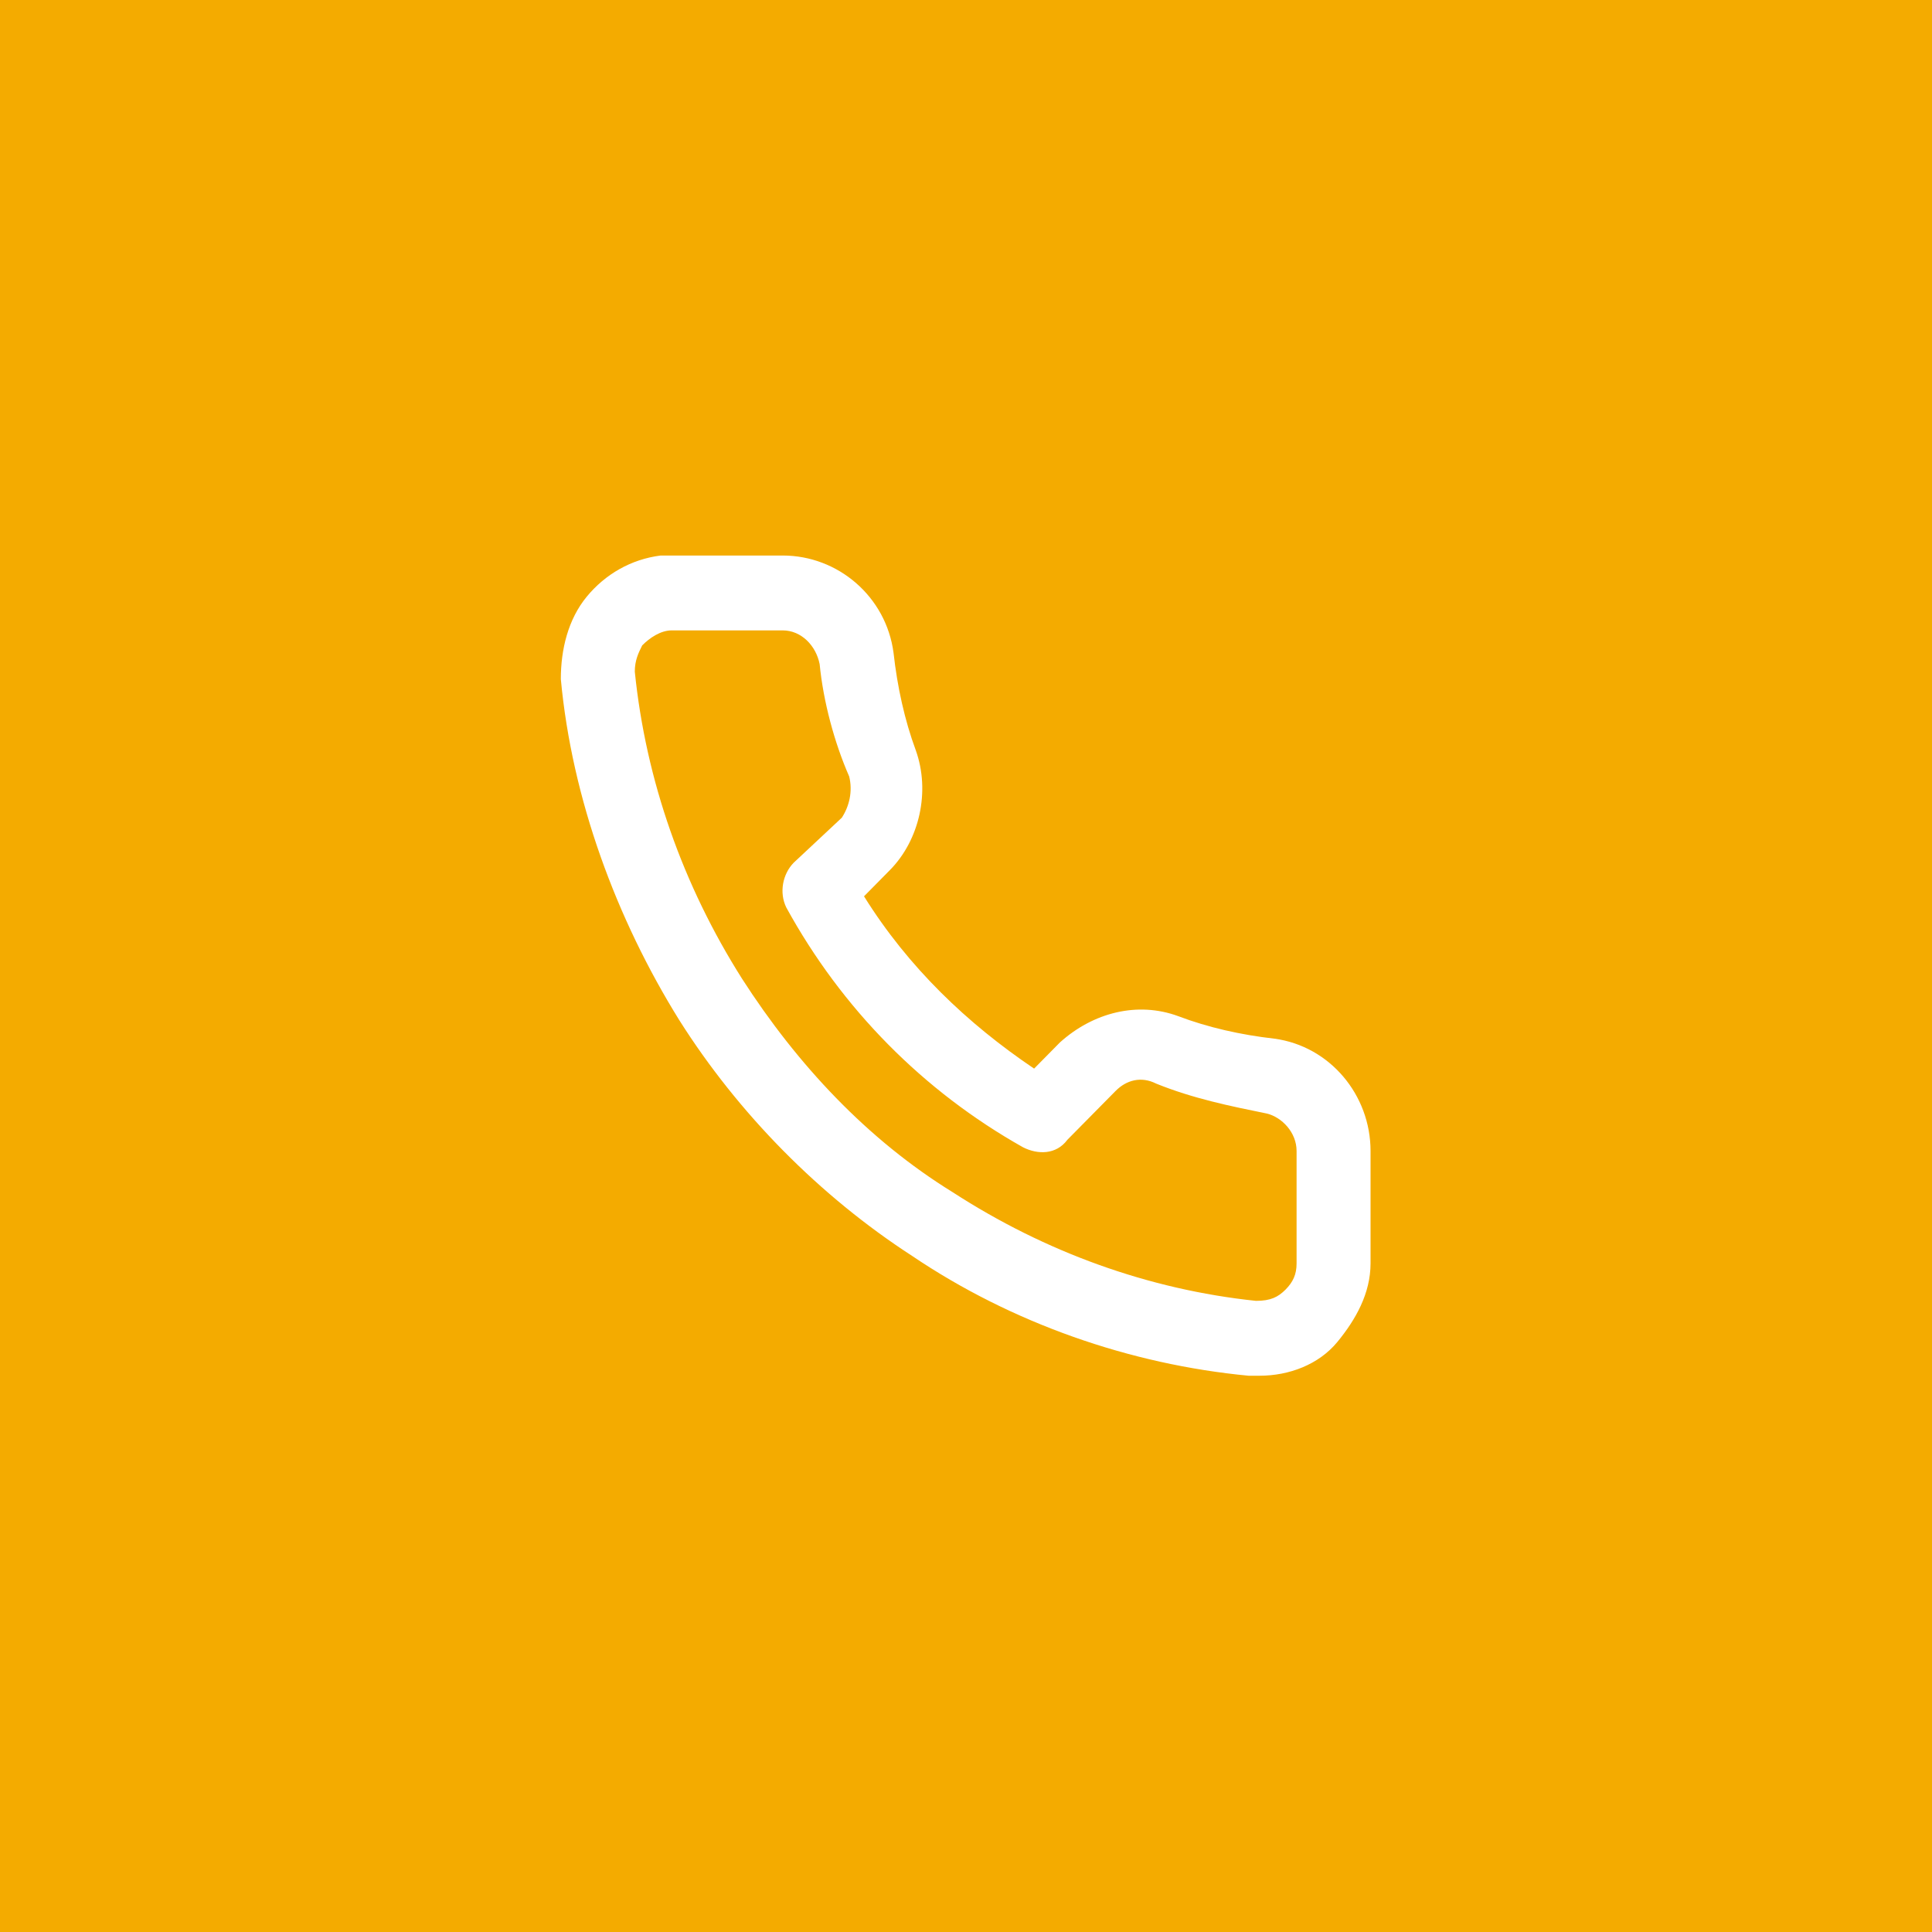 <svg width="28" height="28" viewBox="0 0 28 28" fill="none" xmlns="http://www.w3.org/2000/svg">
<rect width="28" height="28" fill="#F4AB00"/>
<g clip-path="url(#clip0_93_349)">
<path d="M18.47 15.053C17.987 14.999 17.505 14.89 17.076 14.727C16.487 14.51 15.844 14.673 15.362 15.107L14.987 15.487C14.022 14.836 13.165 14.022 12.522 12.99L12.897 12.61C13.326 12.176 13.486 11.47 13.272 10.873C13.111 10.439 13.004 9.951 12.95 9.462C12.843 8.648 12.147 8.051 11.343 8.051H9.735C9.682 8.051 9.628 8.051 9.575 8.051C9.146 8.105 8.771 8.322 8.503 8.648C8.235 8.974 8.128 9.408 8.128 9.842C8.289 11.579 8.932 13.316 9.843 14.782C10.7 16.139 11.879 17.333 13.218 18.201C14.665 19.178 16.38 19.775 18.095 19.938C18.148 19.938 18.202 19.938 18.255 19.938C18.684 19.938 19.113 19.775 19.381 19.45C19.649 19.124 19.863 18.744 19.863 18.31V16.681C19.863 15.867 19.273 15.162 18.47 15.053L18.47 15.053ZM18.791 16.681V18.31C18.791 18.473 18.738 18.581 18.631 18.69C18.523 18.798 18.416 18.853 18.202 18.853C16.648 18.69 15.148 18.147 13.808 17.279C12.575 16.519 11.557 15.433 10.754 14.184C9.896 12.828 9.36 11.308 9.2 9.734C9.2 9.571 9.253 9.462 9.307 9.354C9.414 9.245 9.575 9.136 9.735 9.136H11.343C11.611 9.136 11.825 9.354 11.879 9.625C11.932 10.168 12.093 10.765 12.307 11.253C12.361 11.47 12.307 11.688 12.2 11.851L11.504 12.502C11.343 12.665 11.289 12.936 11.396 13.153C12.2 14.619 13.379 15.813 14.826 16.627C15.04 16.736 15.308 16.736 15.469 16.519L16.166 15.813C16.326 15.65 16.541 15.596 16.755 15.704C17.291 15.921 17.827 16.03 18.363 16.139C18.577 16.193 18.791 16.41 18.791 16.681Z" fill="white"/>
</g>
<defs>
<clipPath id="clip0_93_349">
<rect width="12" height="12" fill="white" transform="translate(8 8)"/>
</clipPath>
</defs>
</svg>
